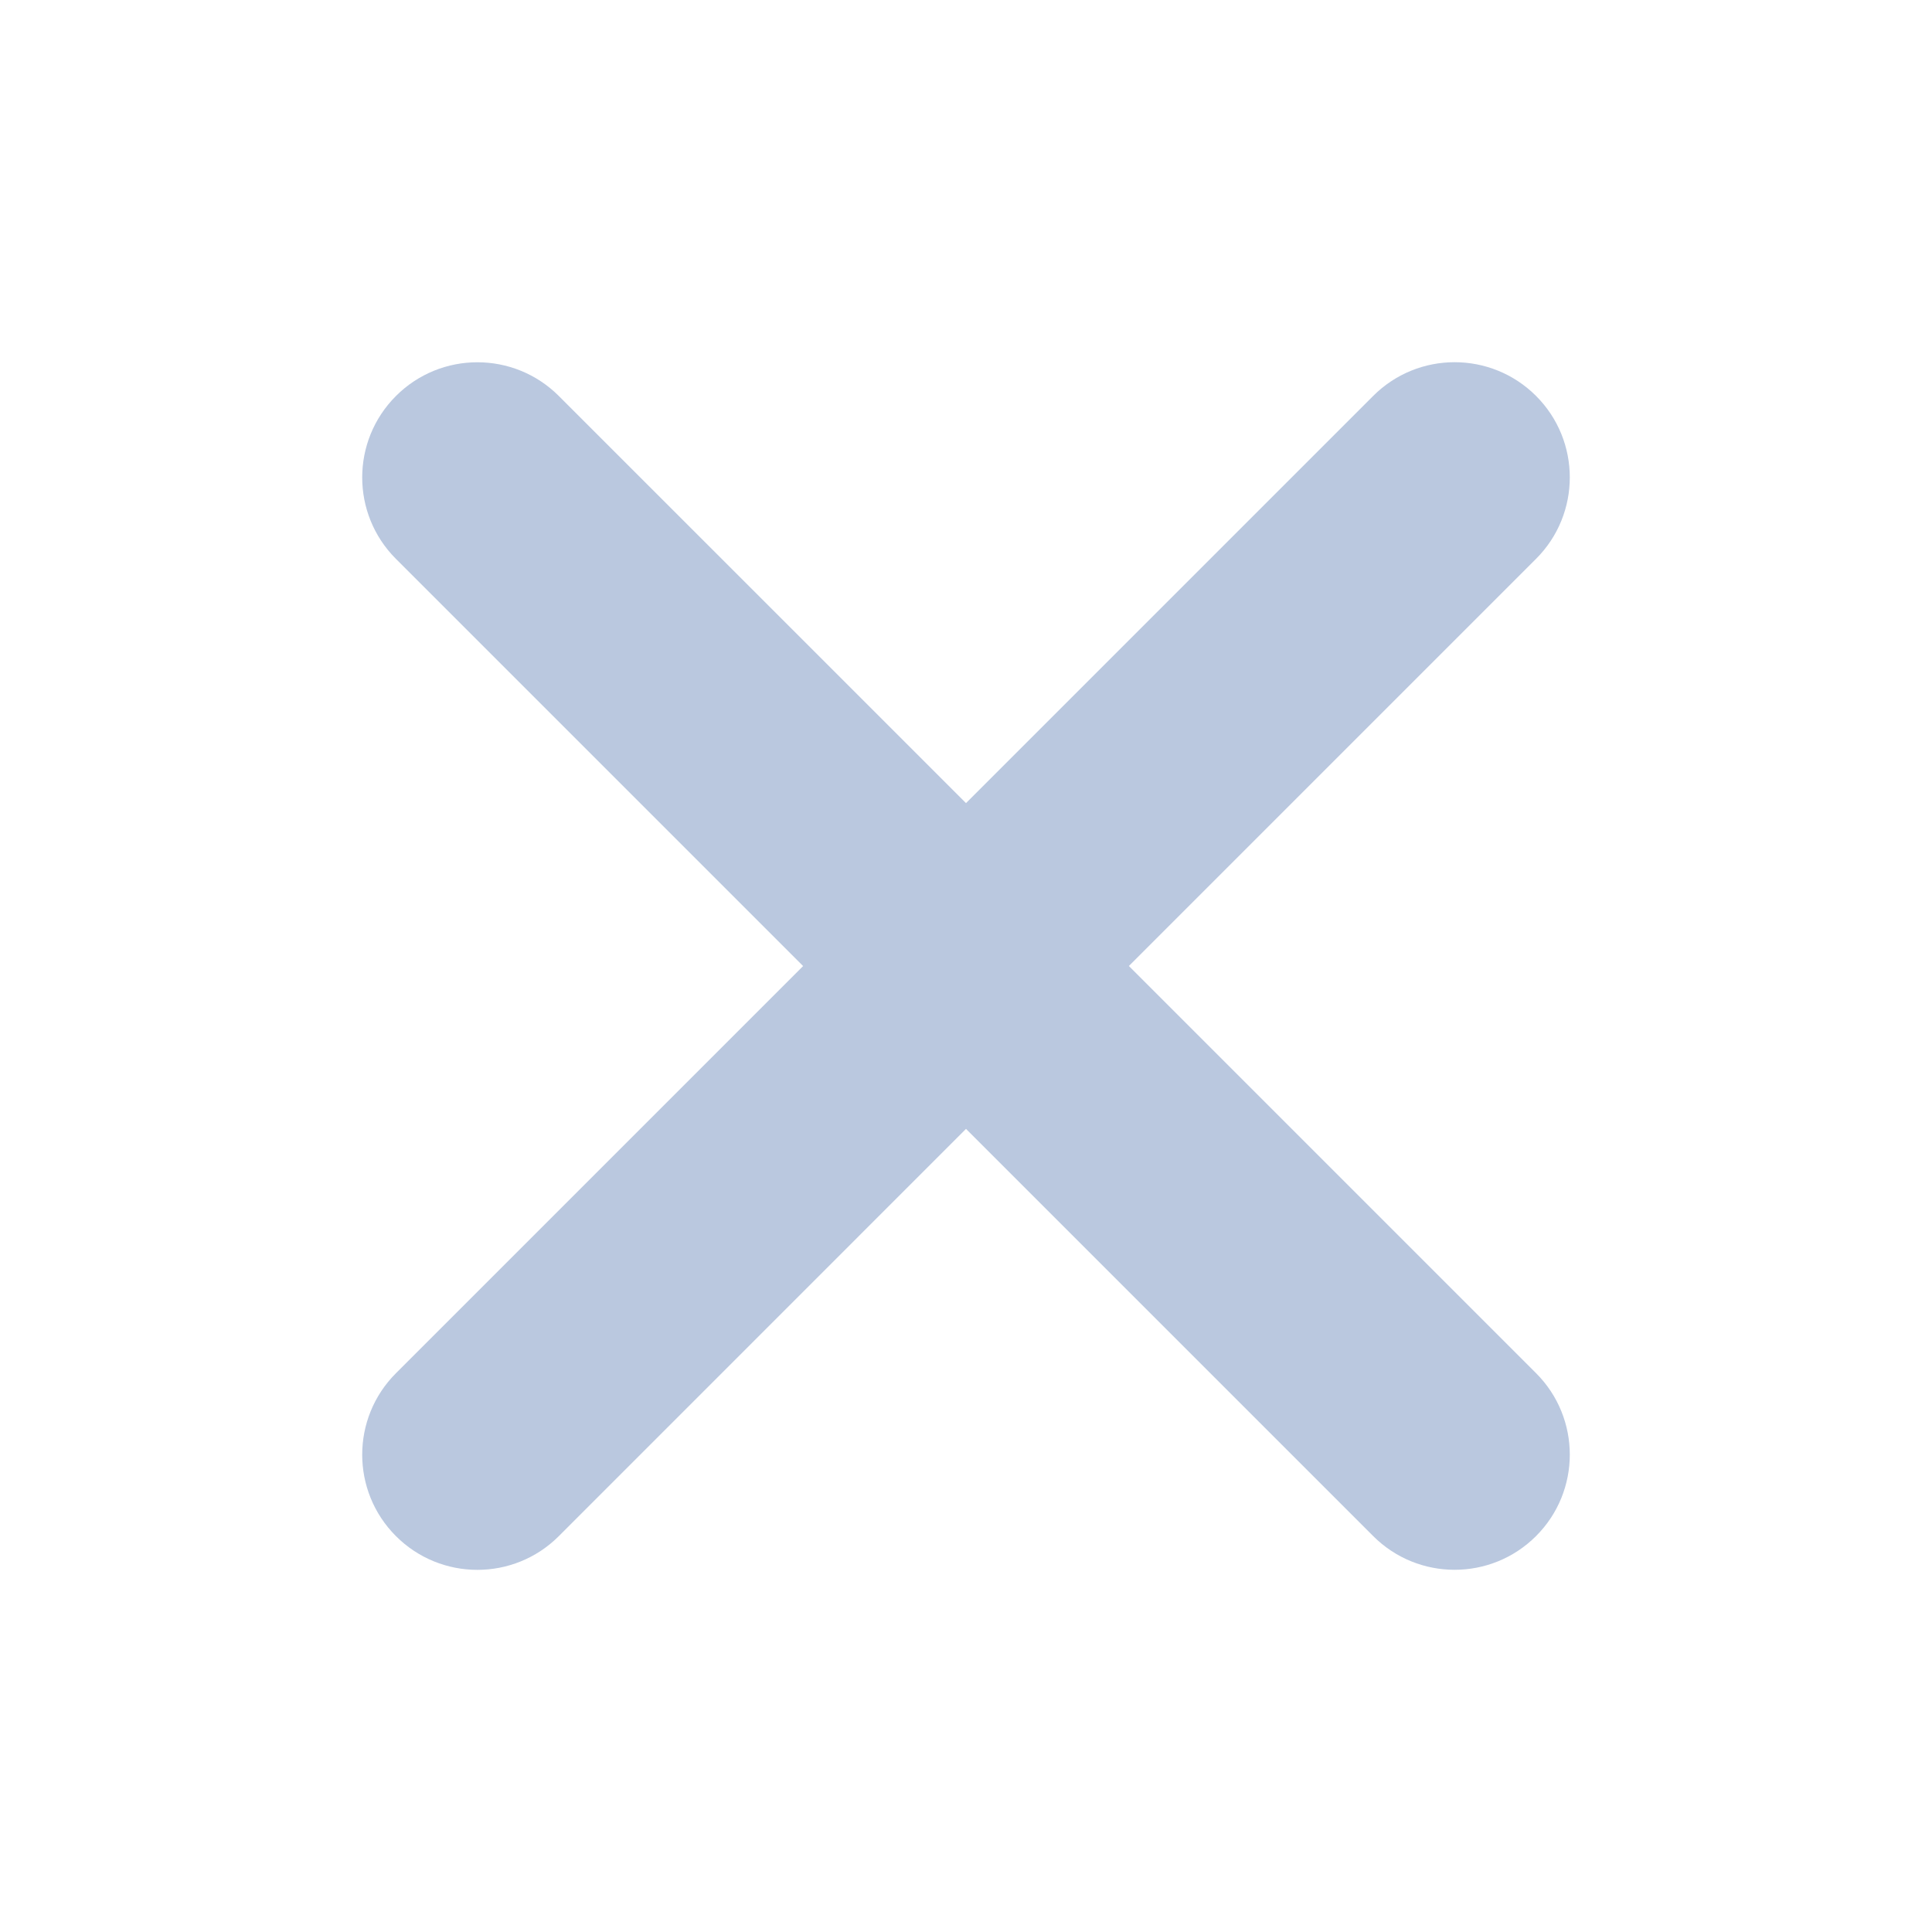 <?xml version="1.0" encoding="UTF-8" standalone="no"?>
<svg
   inkscape:version="1.2.2 (b0a8486541, 2022-12-01)"
   sodipodi:docname="edit.svg"
   viewBox="0 0 32 32"
   version="1.1"
   height="32"
   width="32"
   id="svg"
   xmlns:inkscape="http://www.inkscape.org/namespaces/inkscape"
   xmlns:sodipodi="http://sodipodi.sourceforge.net/DTD/sodipodi-0.dtd"
   xmlns="http://www.w3.org/2000/svg"
   xmlns:svg="http://www.w3.org/2000/svg"
   xmlns:rdf="http://www.w3.org/1999/02/22-rdf-syntax-ns#"
   xmlns:cc="http://creativecommons.org/ns#"
   xmlns:dc="http://purl.org/dc/elements/1.1/">
  <style
     id="current-color-scheme"
     type="text/css">.ColorScheme-Text { color:#d6dbf1; }
</style>
  <sodipodi:namedview
     inkscape:document-rotation="0"
     inkscape:lockguides="false"
     inkscape:current-layer="svg"
     inkscape:window-maximized="1"
     inkscape:window-y="0"
     inkscape:window-x="0"
     inkscape:cy="20.271186"
     inkscape:cx="36.813559"
     inkscape:zoom="7.375"
     showgrid="true"
     id="namedview58"
     inkscape:window-height="1002"
     inkscape:window-width="1920"
     inkscape:pageshadow="2"
     inkscape:pageopacity="0"
     guidetolerance="10"
     gridtolerance="10"
     objecttolerance="10"
     borderopacity="1"
     bordercolor="#0800f5"
     pagecolor="#000000"
     inkscape:showpageshadow="false"
     inkscape:pagecheckerboard="true"
     inkscape:deskcolor="#000000">
    <inkscape:grid
       id="grid834"
       type="xygrid"
       originx="0"
       originy="0" />
  </sodipodi:namedview>
  <defs
     id="defs4">
    <linearGradient
       id="linearGradient5606"
       inkscape:swatch="solid">
      <stop
         style="stop-color:#000000"
         offset="0"
         id="stop5608" />
    </linearGradient>
  </defs>
  <rect
     id="rect16"
     y="13.77"
     x="-38.33"
     height="22"
     width="22"
     style="fill:#d3dae3;fill-opacity:0" />
  <g
     id="g44"
     transform="matrix(1.749,0,0,1.75,-69.714,-1326.96)"
     style="opacity:0.2" />
  <g
     id="edit-delete"
     style="fill:#bac8df;fill-opacity:1">
    <rect
       id="rect36"
       style="opacity:0.001;fill:#bac8df;fill-opacity:1"
       y="0"
       x="0"
       height="32"
       width="32" />
    <path
       d="m 16,18.698 6.744,6.744 c 0.745,0.745 1.953,0.745 2.698,0 0.745,-0.745 0.745,-1.953 0,-2.698 l -6.744,-6.744 6.744,-6.744 c 0.745,-0.745 0.745,-1.953 0,-2.698 -0.745,-0.745 -1.953,-0.745 -2.698,0 L 16,13.302 9.256,6.559 c -0.745,-0.745 -1.953,-0.745 -2.698,0 -0.745,0.745 -0.745,1.953 0,2.698 l 6.744,6.744 -6.744,6.744 c -0.745,0.745 -0.745,1.953 0,2.698 0.745,0.745 1.953,0.745 2.698,0 z"
       style="fill-rule:evenodd;stroke:none;stroke-width:1.272;fill:#bac8df;fill-opacity:1"
       id="path2830" />
  </g>
  <g
     id="22-22-edit-delete"
     transform="translate(32,10)"
     style="fill:#bac8df;fill-opacity:1">
    <rect
       id="rect18"
       y="0"
       x="0"
       height="22"
       width="22"
       style="opacity:0.001;fill:#bac8df;fill-opacity:1" />
    <path
       d="m 11,13.158 5.395,5.395 c 0.596,0.596 1.562,0.596 2.158,0 0.596,-0.596 0.596,-1.562 0,-2.158 L 13.158,11 18.553,5.605 c 0.596,-0.596 0.596,-1.562 0,-2.158 -0.596,-0.596 -1.562,-0.596 -2.158,0 L 11,8.842 5.605,3.447 c -0.596,-0.596 -1.562,-0.596 -2.158,0 -0.596,0.596 -0.596,1.562 0,2.158 L 8.842,11 3.447,16.395 c -0.596,0.596 -0.596,1.562 0,2.158 0.596,0.596 1.562,0.596 2.158,0 z"
       style="fill-rule:evenodd;stroke:none;stroke-width:1.017;fill:#bac8df;fill-opacity:1"
       id="path2834" />
  </g>
  <g
     id="16-16-edit-delete"
     transform="translate(54,15.893)"
     style="fill:#bac8df;fill-opacity:1">
    <rect
       id="rect27"
       y="1.2512207e-07"
       x="0"
       height="16"
       width="16"
       style="opacity:0.001;fill:#bac8df;fill-opacity:1;stroke-width:1" />
    <path
       d="m 8,9.619 4.046,4.046 c 0.447,0.447 1.172,0.447 1.619,0 0.447,-0.447 0.447,-1.172 0,-1.619 l -4.046,-4.046 4.046,-4.046 c 0.447,-0.447 0.447,-1.172 0,-1.619 -0.447,-0.447 -1.172,-0.447 -1.619,0 l -4.046,4.046 -4.046,-4.046 c -0.447,-0.447 -1.172,-0.447 -1.619,0 -0.447,0.447 -0.447,1.172 0,1.619 l 4.046,4.046 -4.046,4.046 c -0.447,0.447 -0.447,1.172 0,1.619 0.447,0.447 1.172,0.447 1.619,0 z"
       style="fill-rule:evenodd;stroke:none;stroke-width:0.763;fill:#bac8df;fill-opacity:1"
       id="path2838" />
  </g>
</svg>
